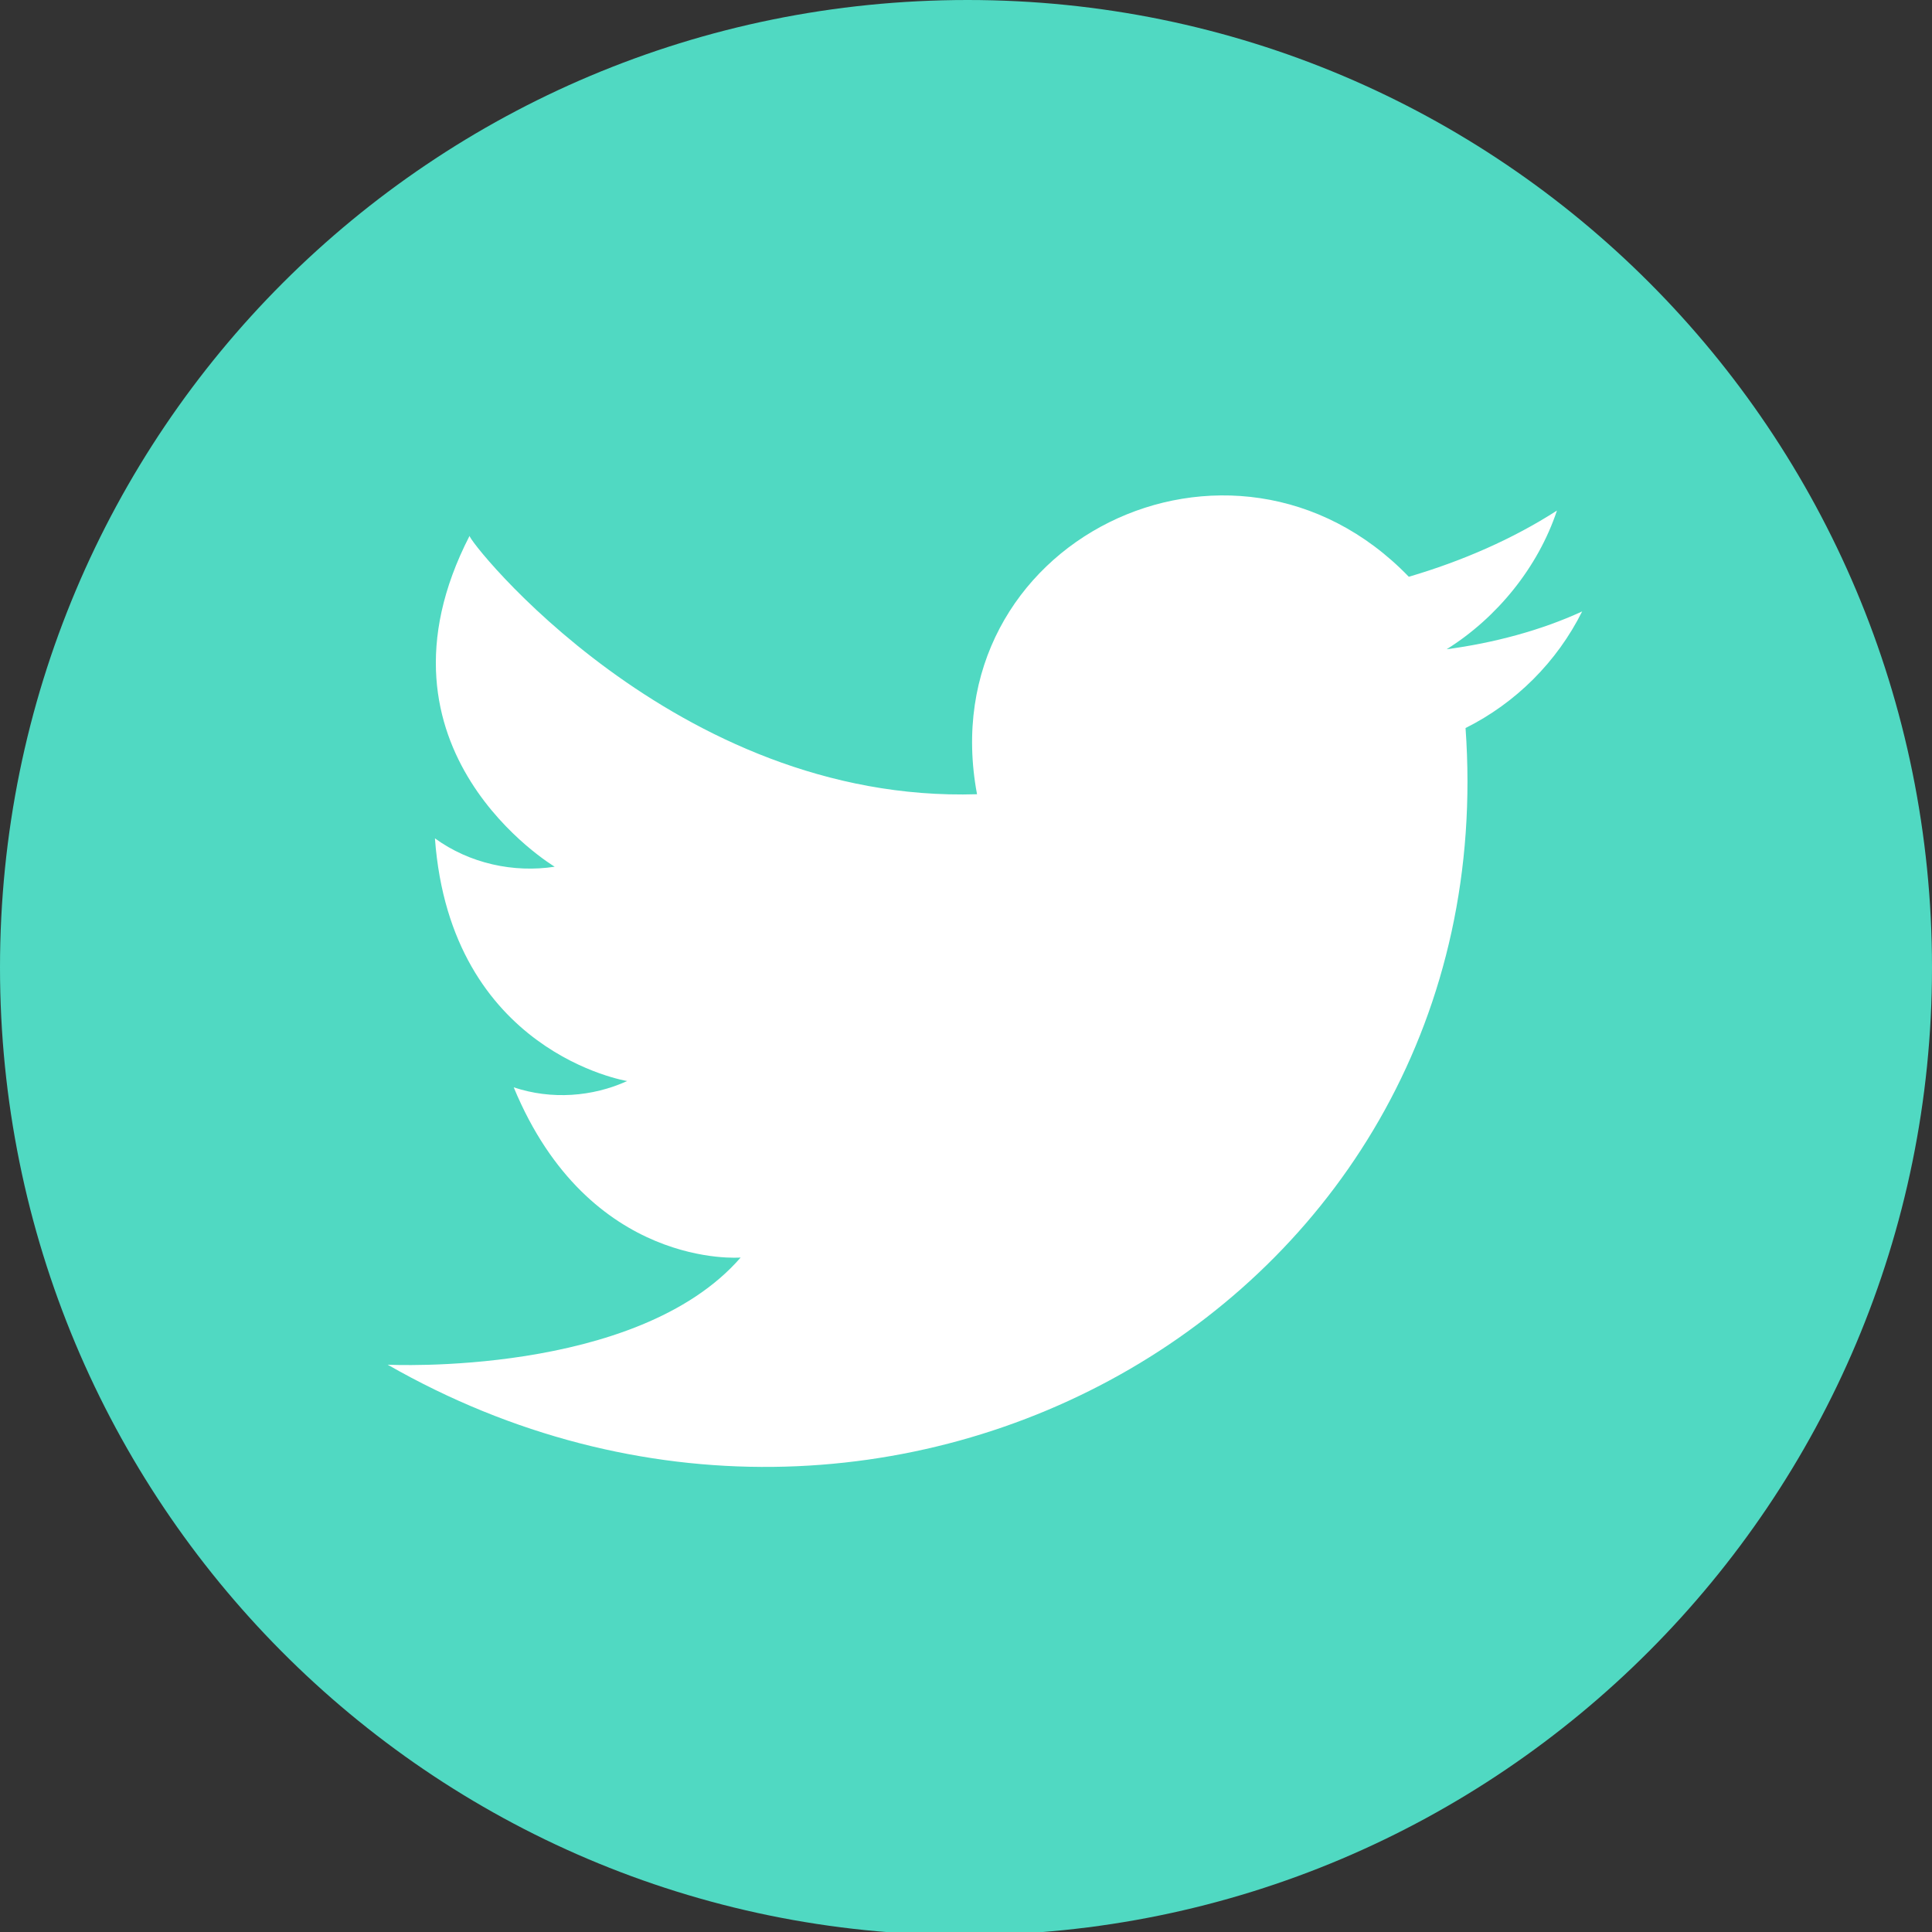 <?xml version="1.0" encoding="utf-8"?>
<!-- Generator: Adobe Illustrator 25.4.1, SVG Export Plug-In . SVG Version: 6.00 Build 0)  -->
<svg version="1.1" id="Calque_1" xmlns="http://www.w3.org/2000/svg" xmlns:xlink="http://www.w3.org/1999/xlink" x="0px" y="0px"
	 viewBox="0 0 61.3 61.3" style="enable-background:new 0 0 61.3 61.3;" xml:space="preserve">
<rect x="0" y="0" width="61.3" height="61.3" fill="#333333" stroke="none"/>
<style type="text/css">
	.st0{fill:#50D9C2;}
	.st1{fill:#FFFFFF;}
</style>
<g id="Group_152" transform="translate(0 0)">
	<g>
		<g id="Group_151">
			<path id="Path_958" class="st0" d="M61.3,30.7c0,16.9-13.7,30.7-30.7,30.7S0,47.6,0,30.7C0,13.7,13.7,0,30.7,0c0,0,0,0,0,0
				C47.6,0,61.3,13.7,61.3,30.7C61.3,30.7,61.3,30.7,61.3,30.7"/>
			<path id="Path_959" class="st1" d="M31,25.2c-1.5-8,8.1-12.7,13.7-6.9c1.7-0.5,3.3-1.2,4.7-2.1c-0.6,1.8-1.9,3.4-3.5,4.4
				c1.5-0.2,3-0.6,4.3-1.2c-0.8,1.6-2.1,2.9-3.7,3.7c1.3,18.2-18.3,29.3-34.2,20.2c0,0,7.9,0.4,11.2-3.4c0,0-4.8,0.4-7.2-5.4
				c1.2,0.4,2.5,0.3,3.6-0.2c0,0-5.6-0.9-6.1-7.7c1.1,0.8,2.5,1.1,3.8,0.9c0,0-6.2-3.7-2.7-10.5C14.8,17.1,21.4,25.5,31,25.2"/>
		</g>
	</g>
</g>
</svg>
